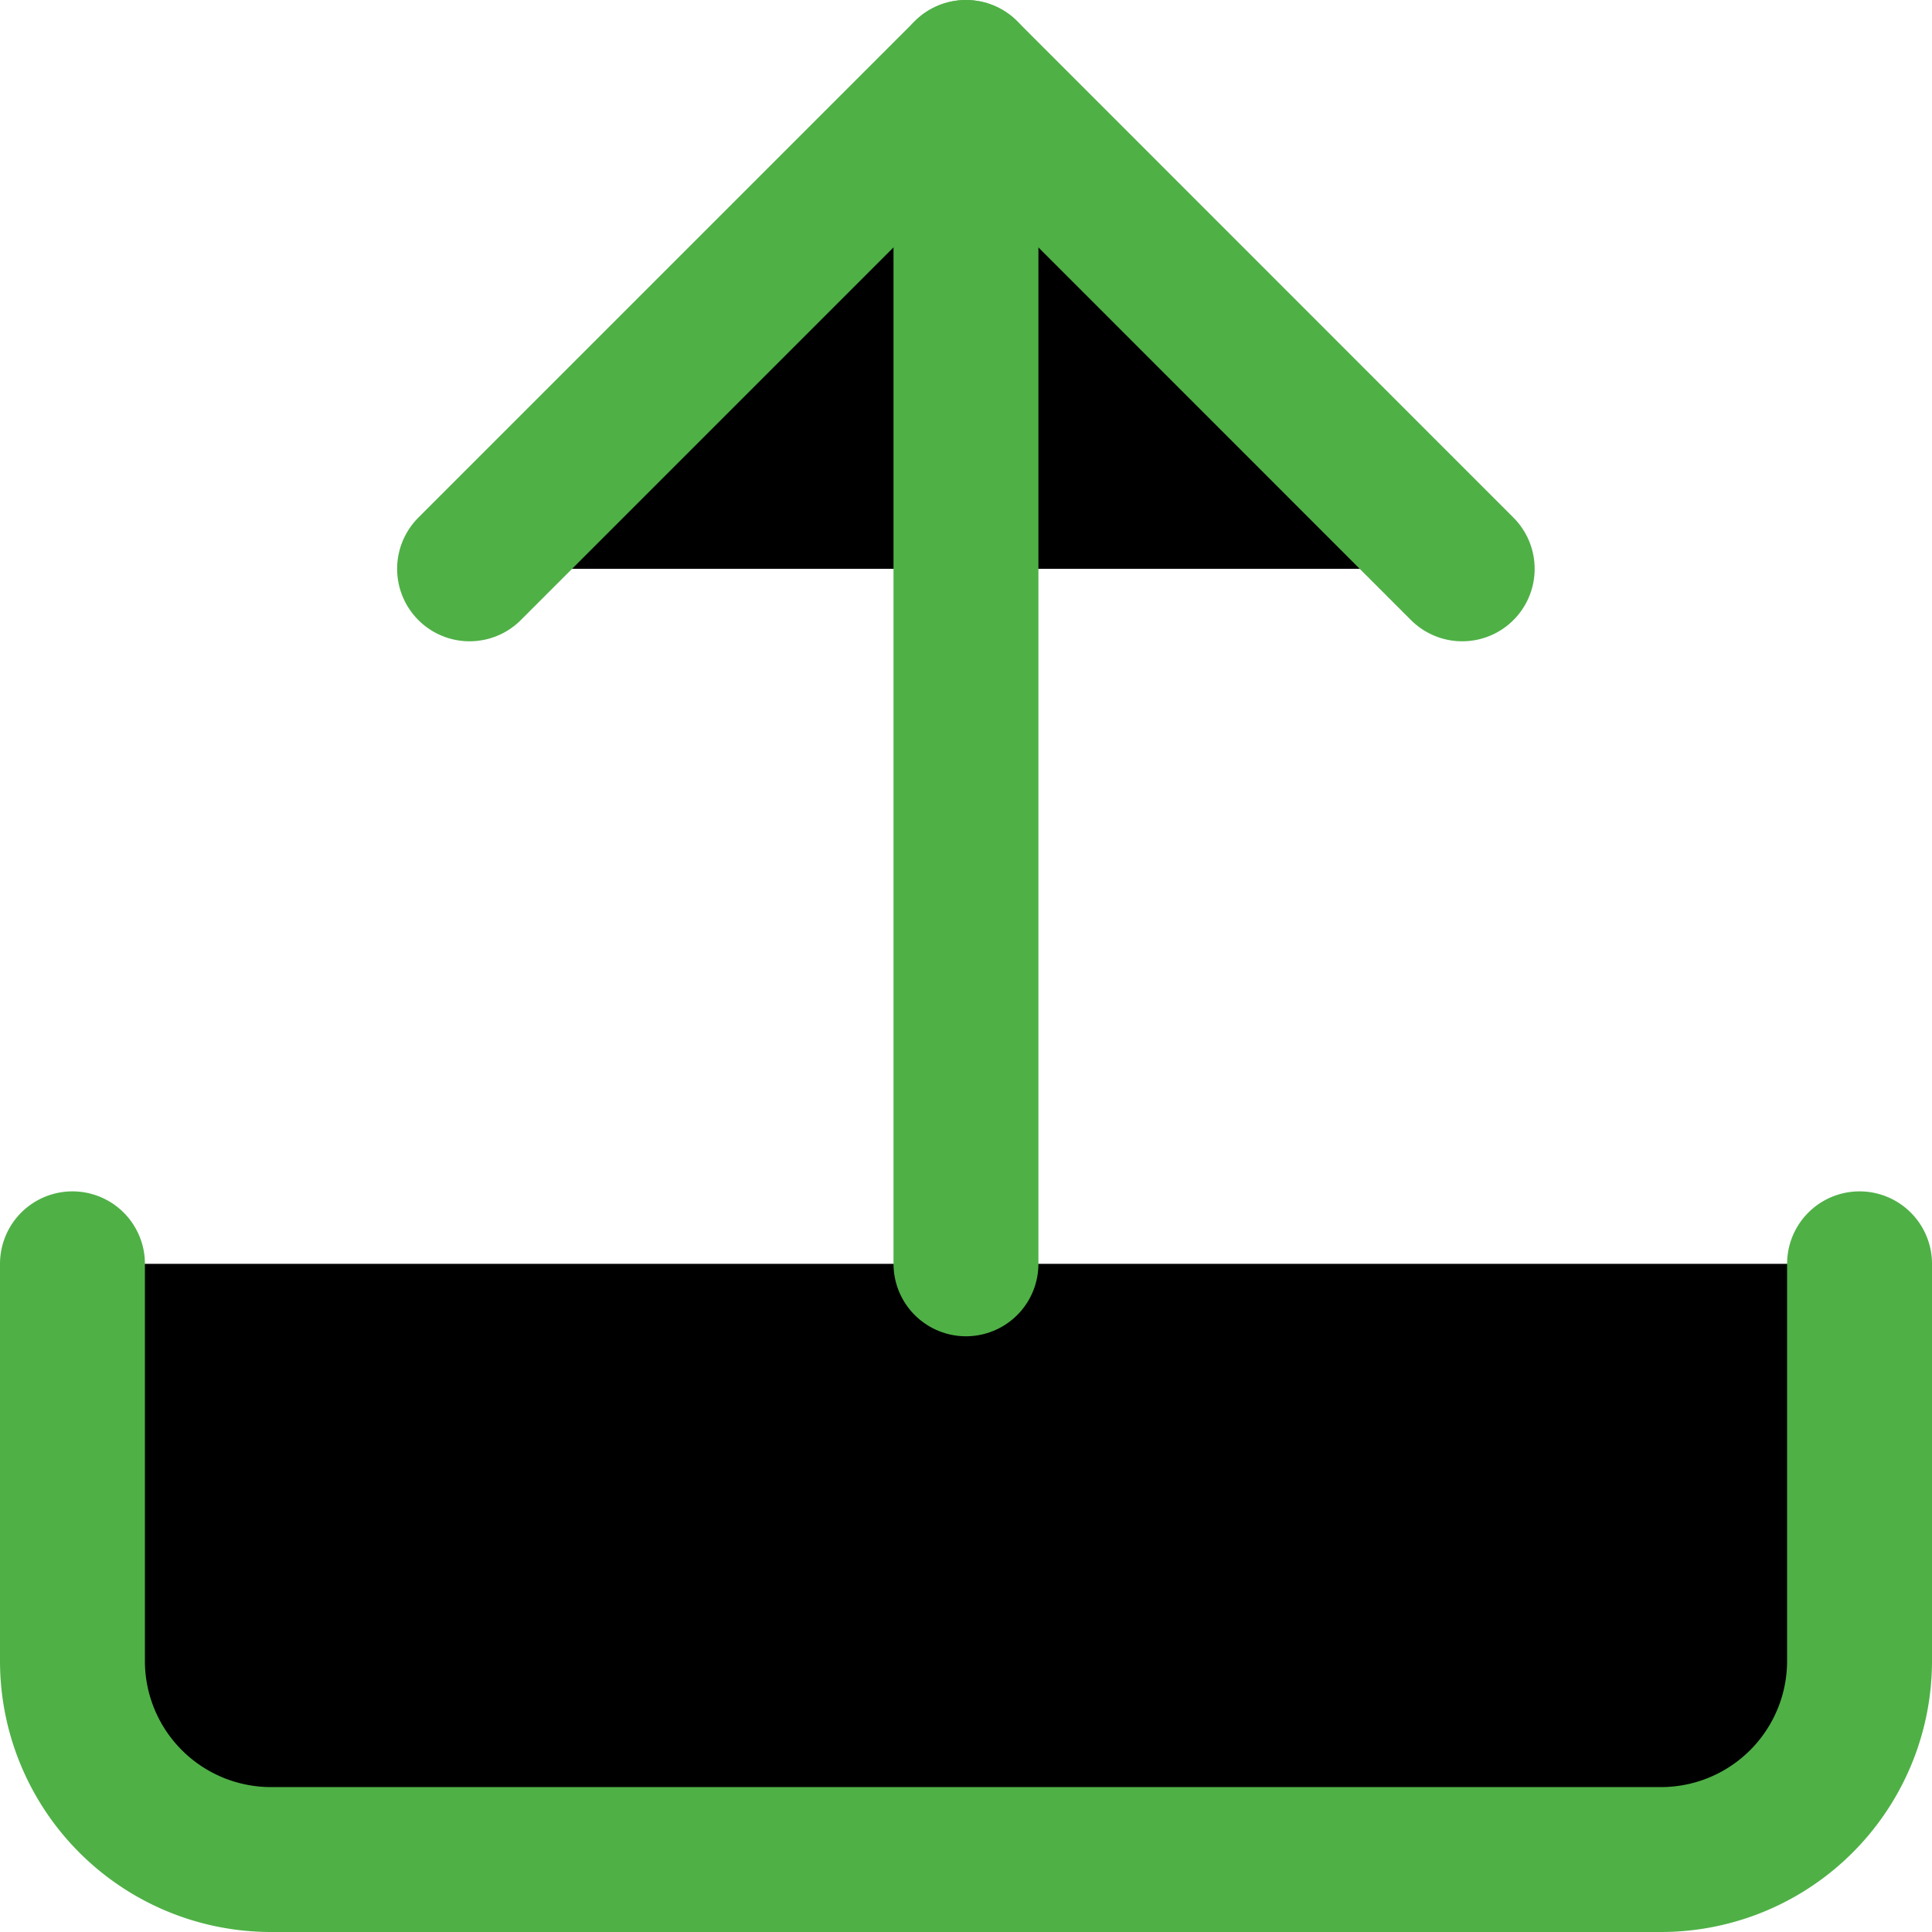 <svg xmlns="http://www.w3.org/2000/svg" width="26.665" height="26.665" viewBox="0 0 26.665 26.665">
  <g id="upload" transform="translate(1 1)">
    <path id="&#x41A;&#x43E;&#x43D;&#x442;&#x443;&#x440;_4736" data-name="&#x41A;&#x43E;&#x43D;&#x442;&#x443;&#x440; 4736" d="M27.665,15v5.481a2.741,2.741,0,0,1-2.741,2.741H5.741A2.741,2.741,0,0,1,3,20.481V15" transform="translate(-3 1.443)" stroke="#4fb046" stroke-linecap="round" stroke-linejoin="round" stroke-width="2"/>
    <path id="&#x41A;&#x43E;&#x43D;&#x442;&#x443;&#x440;_4737" data-name="&#x41A;&#x43E;&#x43D;&#x442;&#x443;&#x440; 4737" d="M20.7,9.851,13.851,3,7,9.851" transform="translate(-1.519 -3)" stroke="#4fb046" stroke-linecap="round" stroke-linejoin="round" stroke-width="2"/>
    <line id="&#x41B;&#x438;&#x43D;&#x438;&#x44F;_24" data-name="&#x41B;&#x438;&#x43D;&#x438;&#x44F; 24" y2="16.443" transform="translate(12.332 0)" stroke="#4fb046" stroke-linecap="round" stroke-linejoin="round" stroke-width="2"/>
  </g>
</svg>
